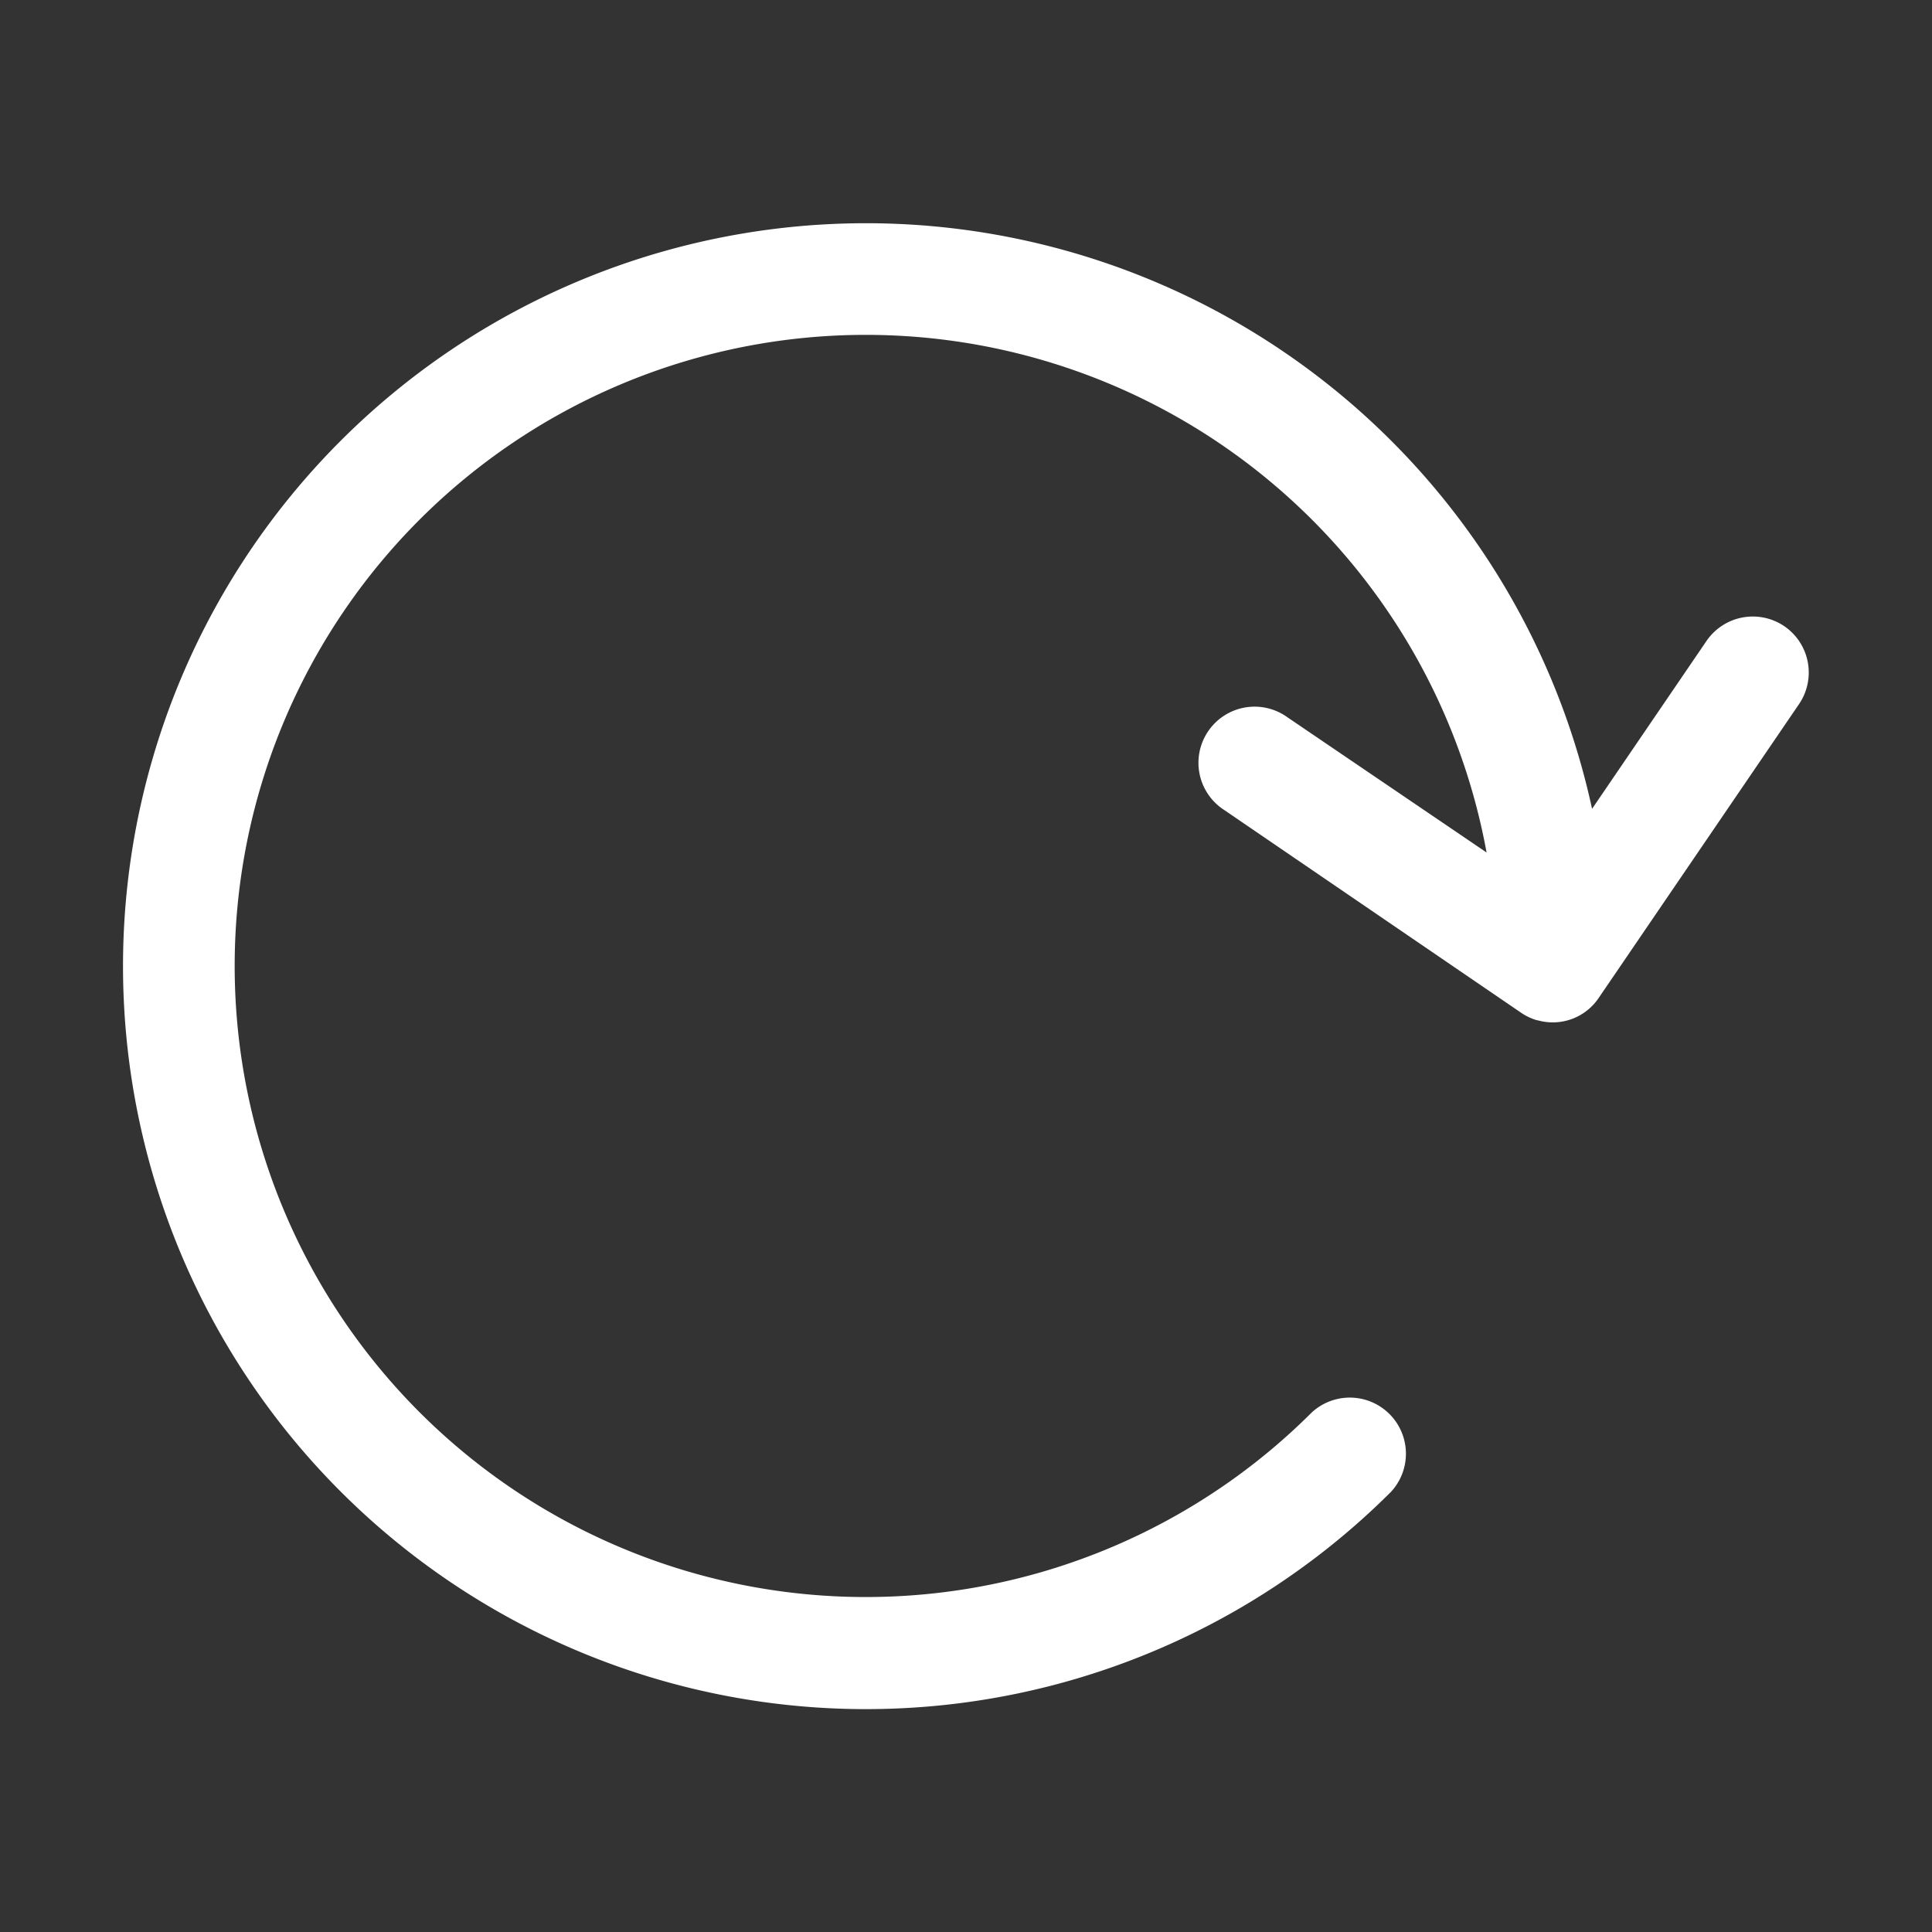 <svg xmlns="http://www.w3.org/2000/svg" width="20" height="20" viewBox="0 0 20 20"><rect x="0" y="0" width="20" height="20" fill="#333333" stroke="none"/><defs><style>.a{fill:none;}.b{fill:#fff;}</style></defs><g transform="translate(-685 -685)"><rect class="a" width="20" height="20" transform="translate(685 685)"/><path class="b" d="M17.2,17.558a.581.581,0,0,0-.807.153l-1.184,1.737a7.691,7.691,0,1,0-2.081,7.07.581.581,0,0,0-.821-.821A6.533,6.533,0,1,1,14.117,19.9L12.055,18.5a.581.581,0,1,0-.654.96l3.075,2.1h0a.578.578,0,0,0,.154.074l0,0,.027.006a.573.573,0,0,0,.621-.235l2.072-3.039A.581.581,0,0,0,17.2,17.558Z" transform="translate(686.272 673.925)"/></g></svg>